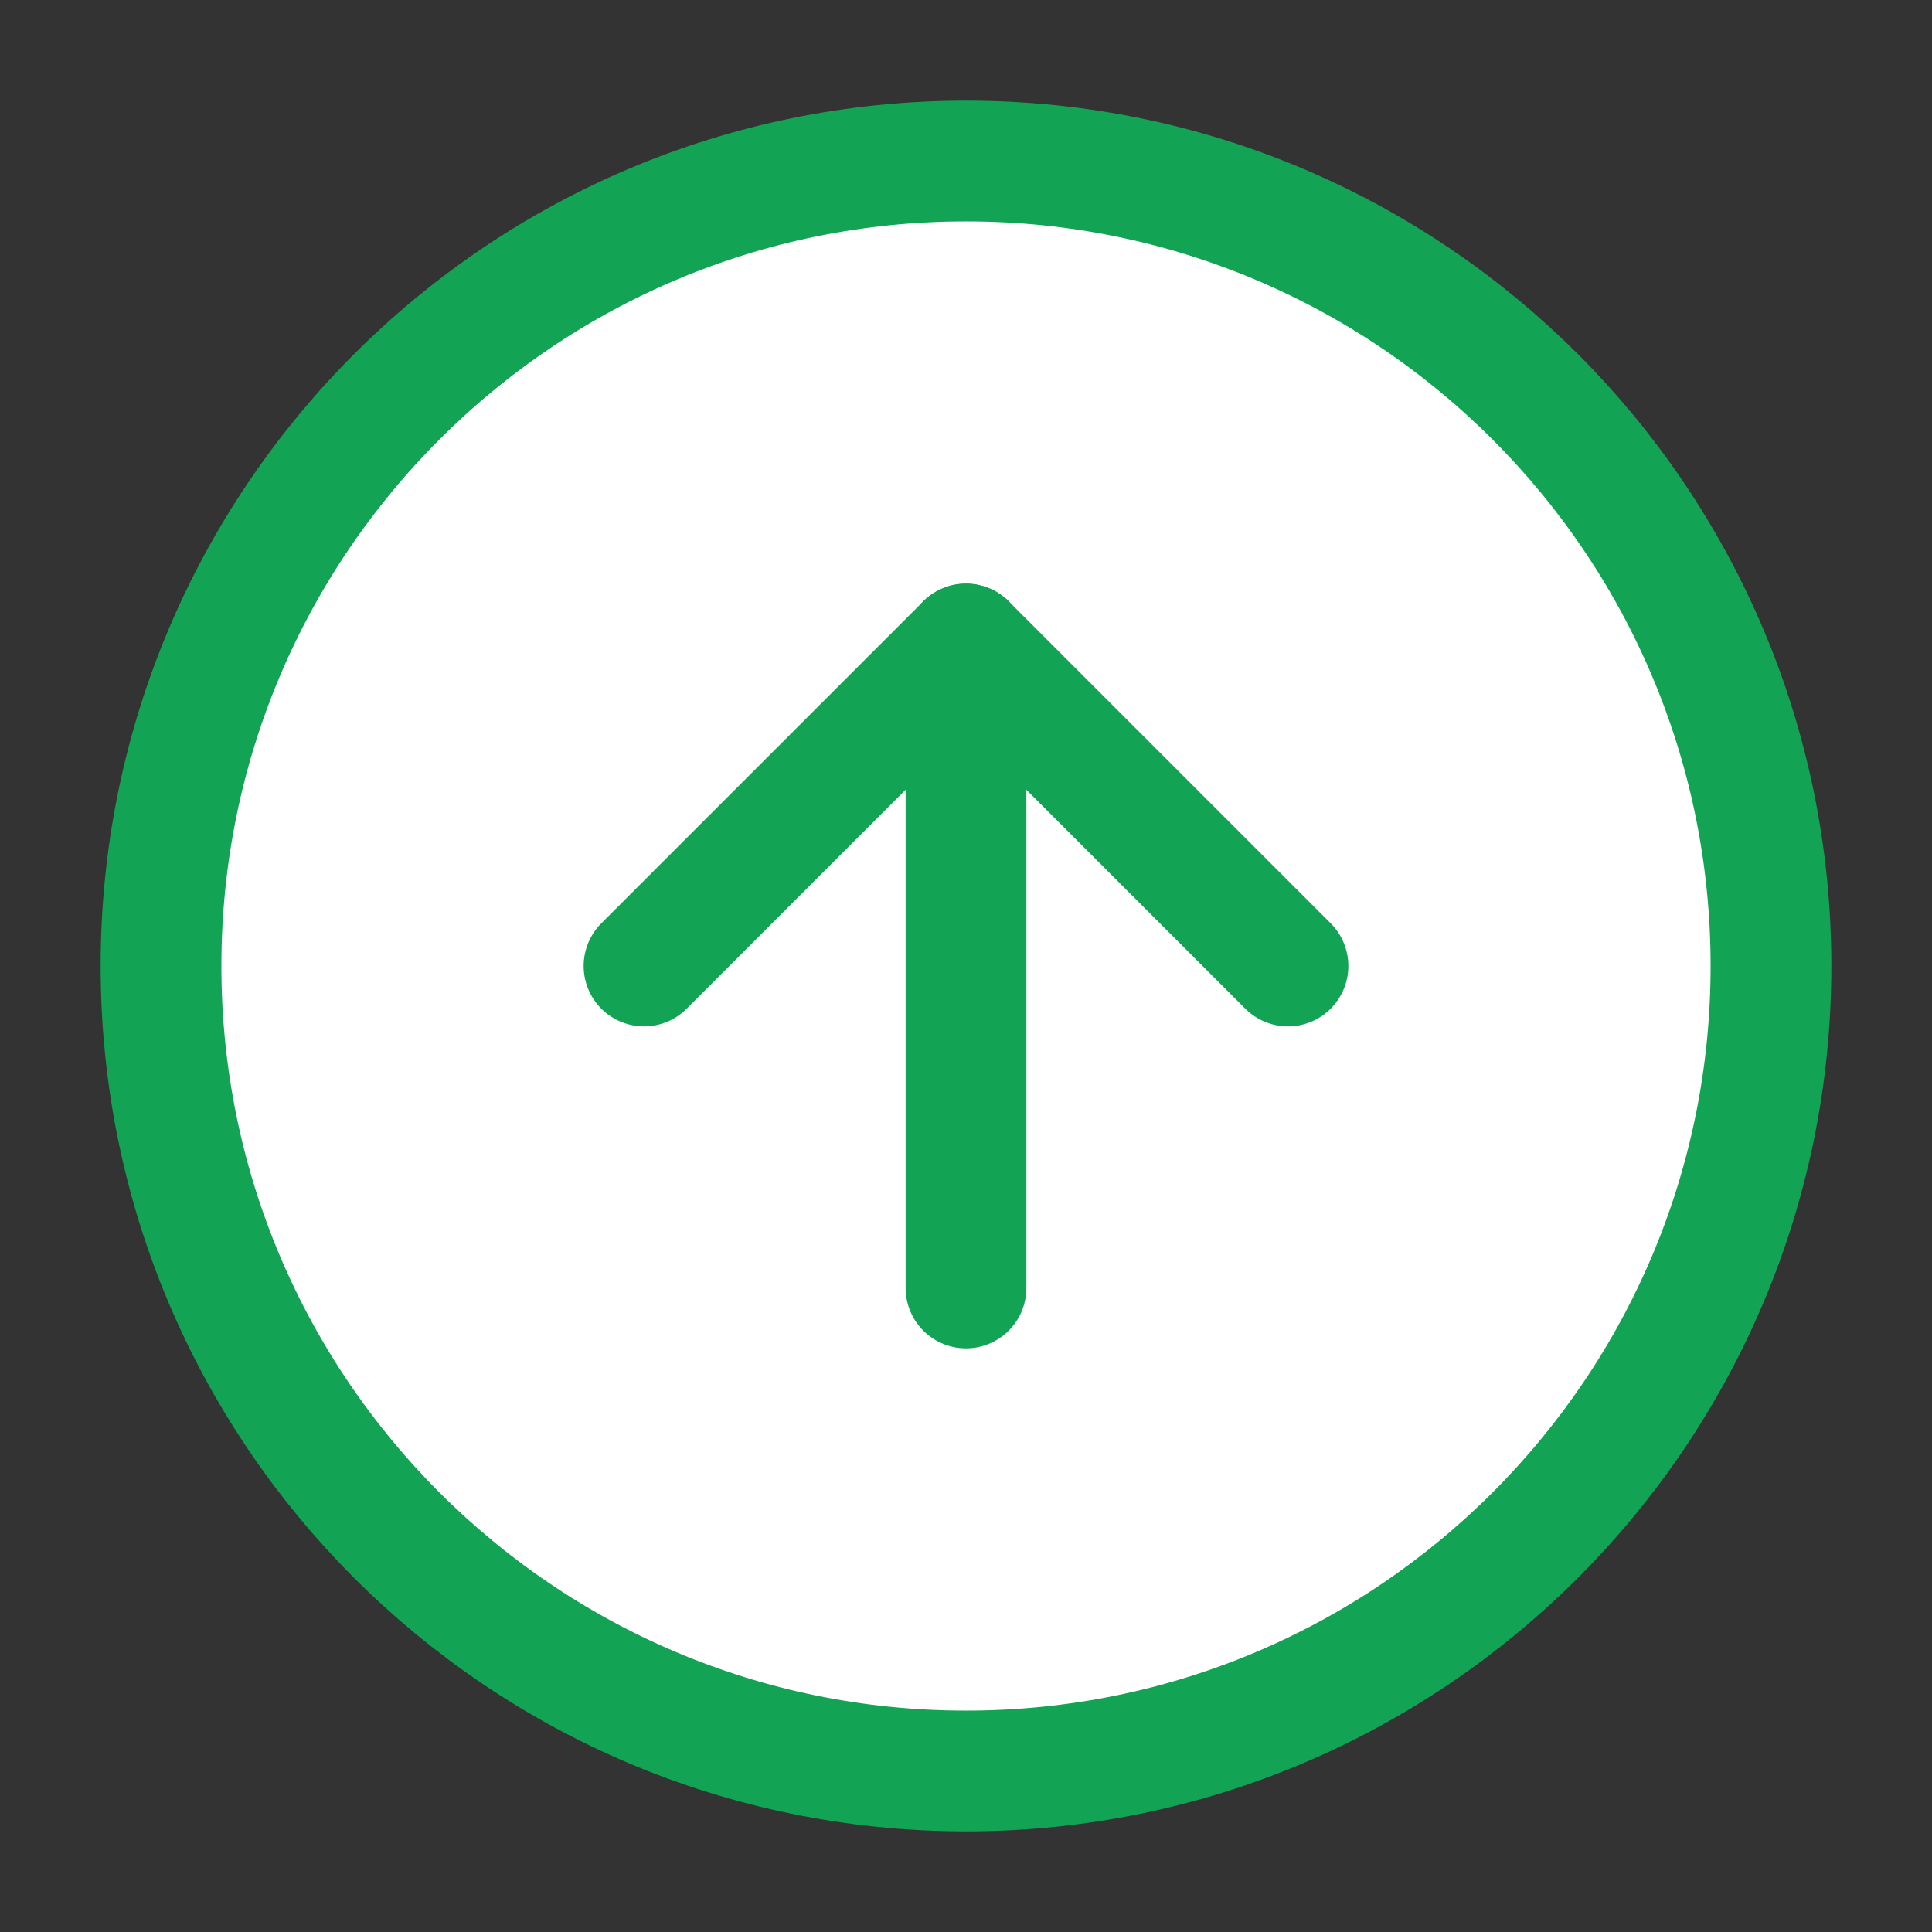 <svg width="32" height="32" viewBox="0 0 32 32" fill="white" xmlns="http://www.w3.org/2000/svg">
  <rect x="0" y="0" width="32" height="32" fill="#333333" stroke="none"/>
  <path d="M16 2.667C8.636 2.667 2.667 8.636 2.667 16C2.667 23.364 8.636 29.333 16 29.333C23.364 29.333 29.333 23.364 29.333 16C29.333 8.636 23.364 2.667 16 2.667Z" stroke="#12A454" stroke-width="2" stroke-linecap="round" stroke-linejoin="round"/>
  <path d="M21.333 16L16 10.667L10.667 16" stroke="#12A454" stroke-width="2" stroke-linecap="round" stroke-linejoin="round"/>
  <path d="M16 21.333L16 10.667" stroke="#12A454" stroke-width="2" stroke-linecap="round" stroke-linejoin="round"/>
</svg>
